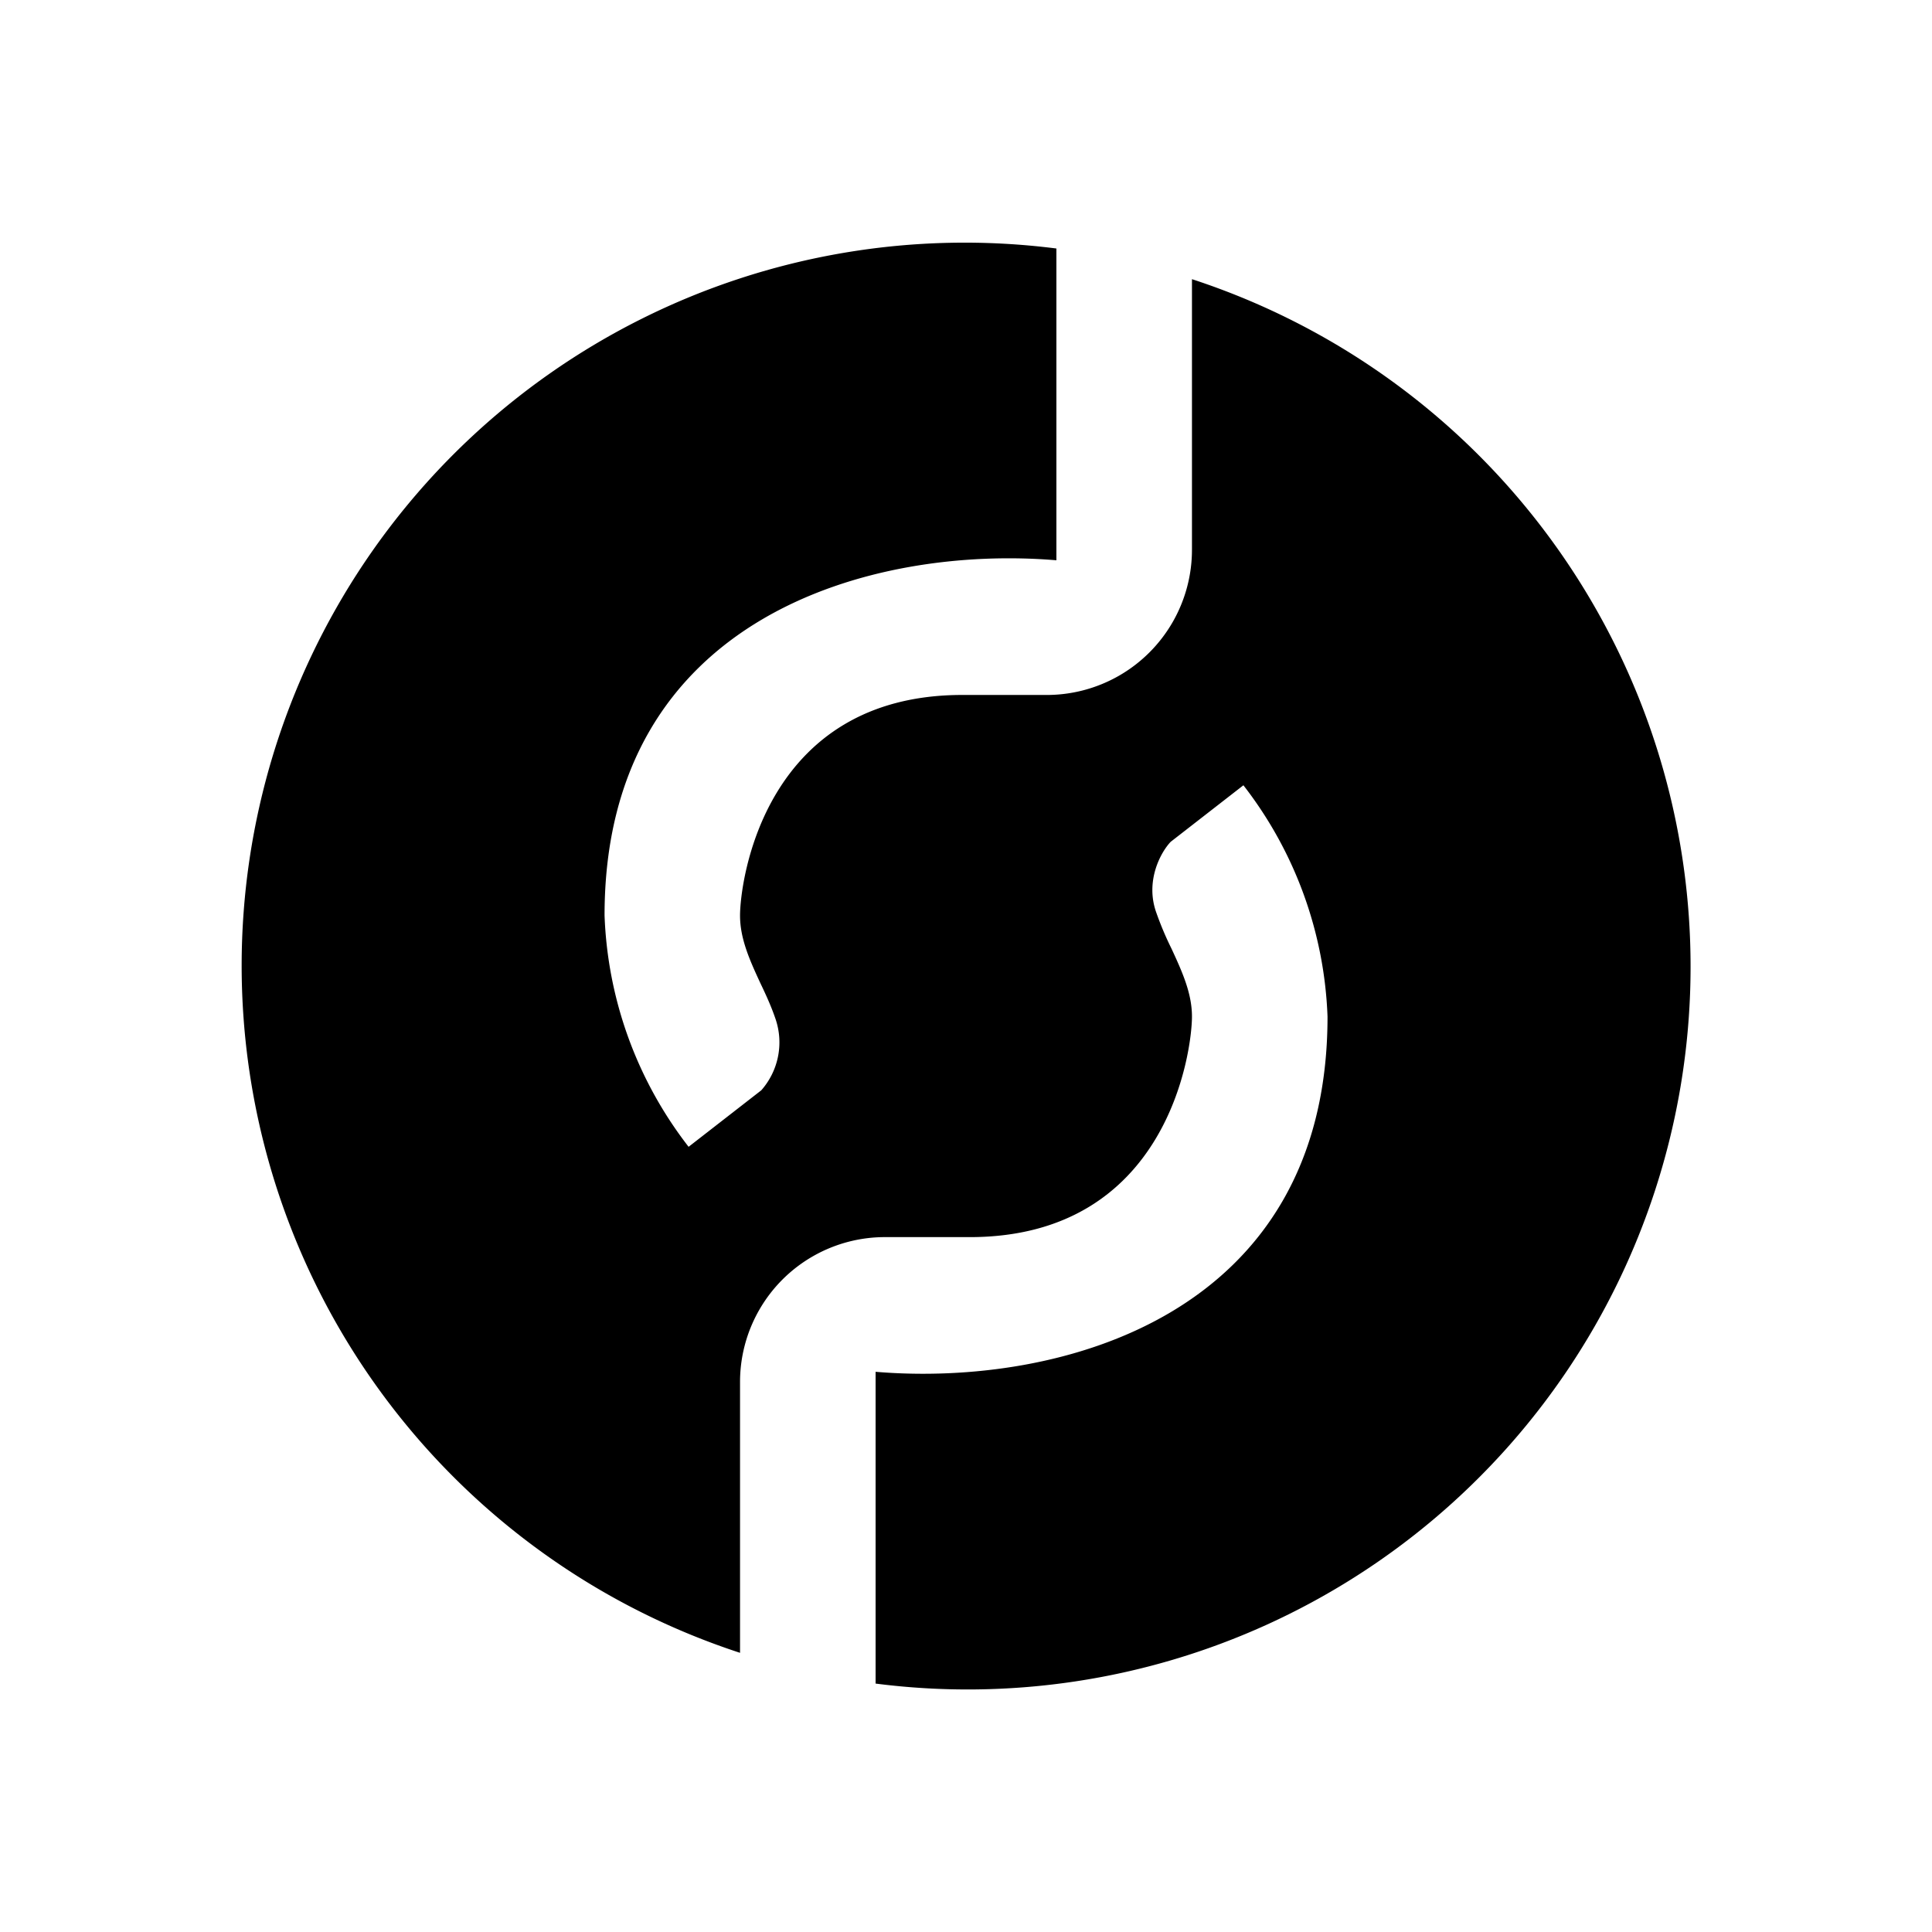 <svg xmlns="http://www.w3.org/2000/svg" xmlns:xlink="http://www.w3.org/1999/xlink" width="24" height="24" viewBox="0 0 24 24"><path fill="currentColor" d="M7.51 11.371c0-3.727 3.34-4.602 5.613-4.411V3.087a8.981 8.981 0 0 0-3.93 17.445v-3.351a1.8 1.8 0 0 1 1.825-1.813h1.027c2.464 0 2.762-2.318 2.762-2.74c0-.285-.118-.55-.253-.841a4 4 0 0 1-.19-.45c-.141-.392.055-.751.179-.88l.903-.702a4.98 4.98 0 0 1 1.045 2.874c0 3.727-3.34 4.603-5.614 4.412v3.873a8.98 8.98 0 0 0 8.95-13.346a8.98 8.98 0 0 0-5.02-4.1V6.82a1.804 1.804 0 0 1-1.825 1.813h-1.027c-2.464 0-2.762 2.319-2.762 2.74c0 .286.118.55.253.841c.067.14.135.287.19.45a.9.9 0 0 1-.179.88l-.903.702a4.98 4.98 0 0 1-1.044-2.874"/></svg>